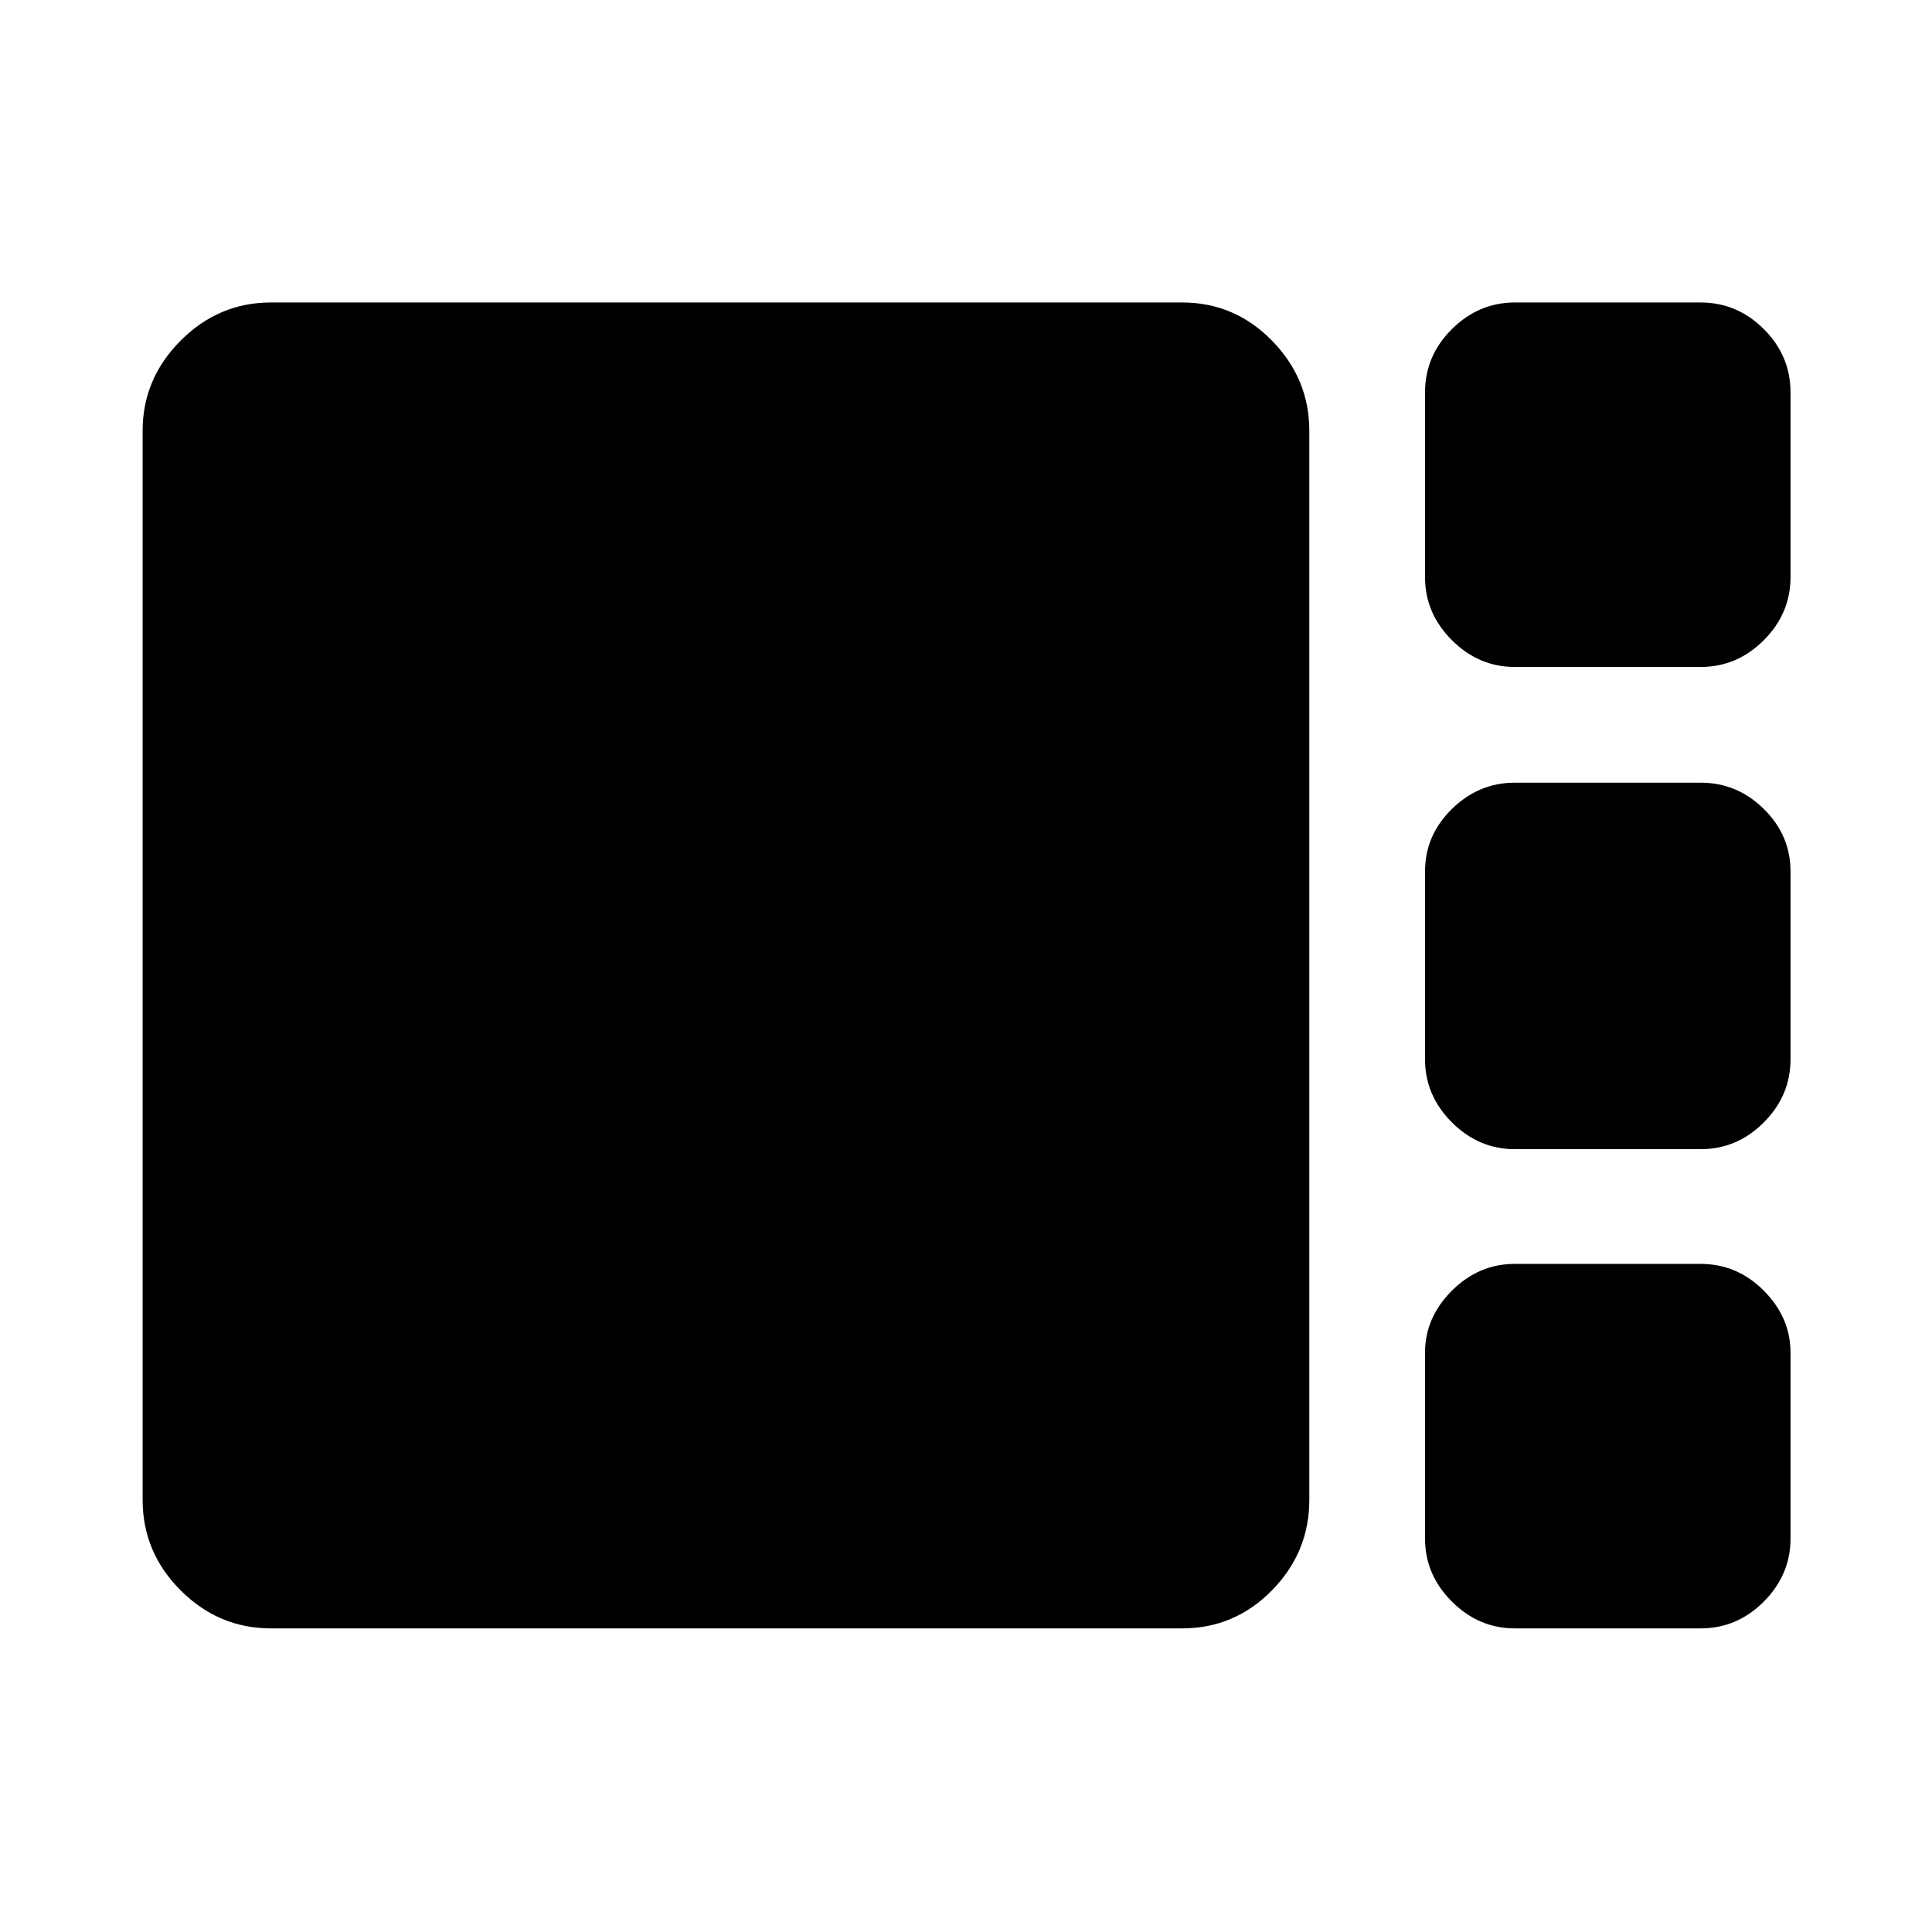 <svg xmlns="http://www.w3.org/2000/svg" height="48" viewBox="0 -960 960 960" width="48"><path d="M752.72-628.59q-17.97 0-31.3-13.33-13.33-13.33-13.33-31.3V-765q0-18.21 13.33-31.45 13.33-13.25 31.3-13.25H845q18.21 0 31.45 13.25Q889.7-783.21 889.7-765v91.78q0 17.97-13.25 31.3-13.24 13.33-31.45 13.33h-92.28Zm0 239.61q-17.97 0-31.3-13.33-13.33-13.33-13.33-31.3v-93.35q0-17.97 13.33-31.05 13.33-13.08 31.3-13.08H845q18.21 0 31.45 13.08 13.25 13.08 13.25 31.05v93.35q0 17.97-13.25 31.3-13.24 13.33-31.45 13.33h-92.28ZM134.59-150.87q-25.94 0-44.83-18.89-18.89-18.89-18.89-44.99v-531.23q0-25.82 18.89-44.77 18.89-18.95 44.83-18.95h452.84q26.03 0 44.59 18.95 18.57 18.95 18.57 44.77v531.23q0 26.1-18.57 44.99-18.56 18.89-44.59 18.89H134.59Zm618.13 0q-17.97 0-31.3-13.33-13.33-13.33-13.33-31.3v-92.35q0-17.47 13.33-30.8 13.33-13.33 31.3-13.33H845q18.21 0 31.45 13.33 13.25 13.33 13.25 30.8v92.35q0 17.97-13.25 31.3-13.24 13.33-31.45 13.33h-92.28Z"/></svg>